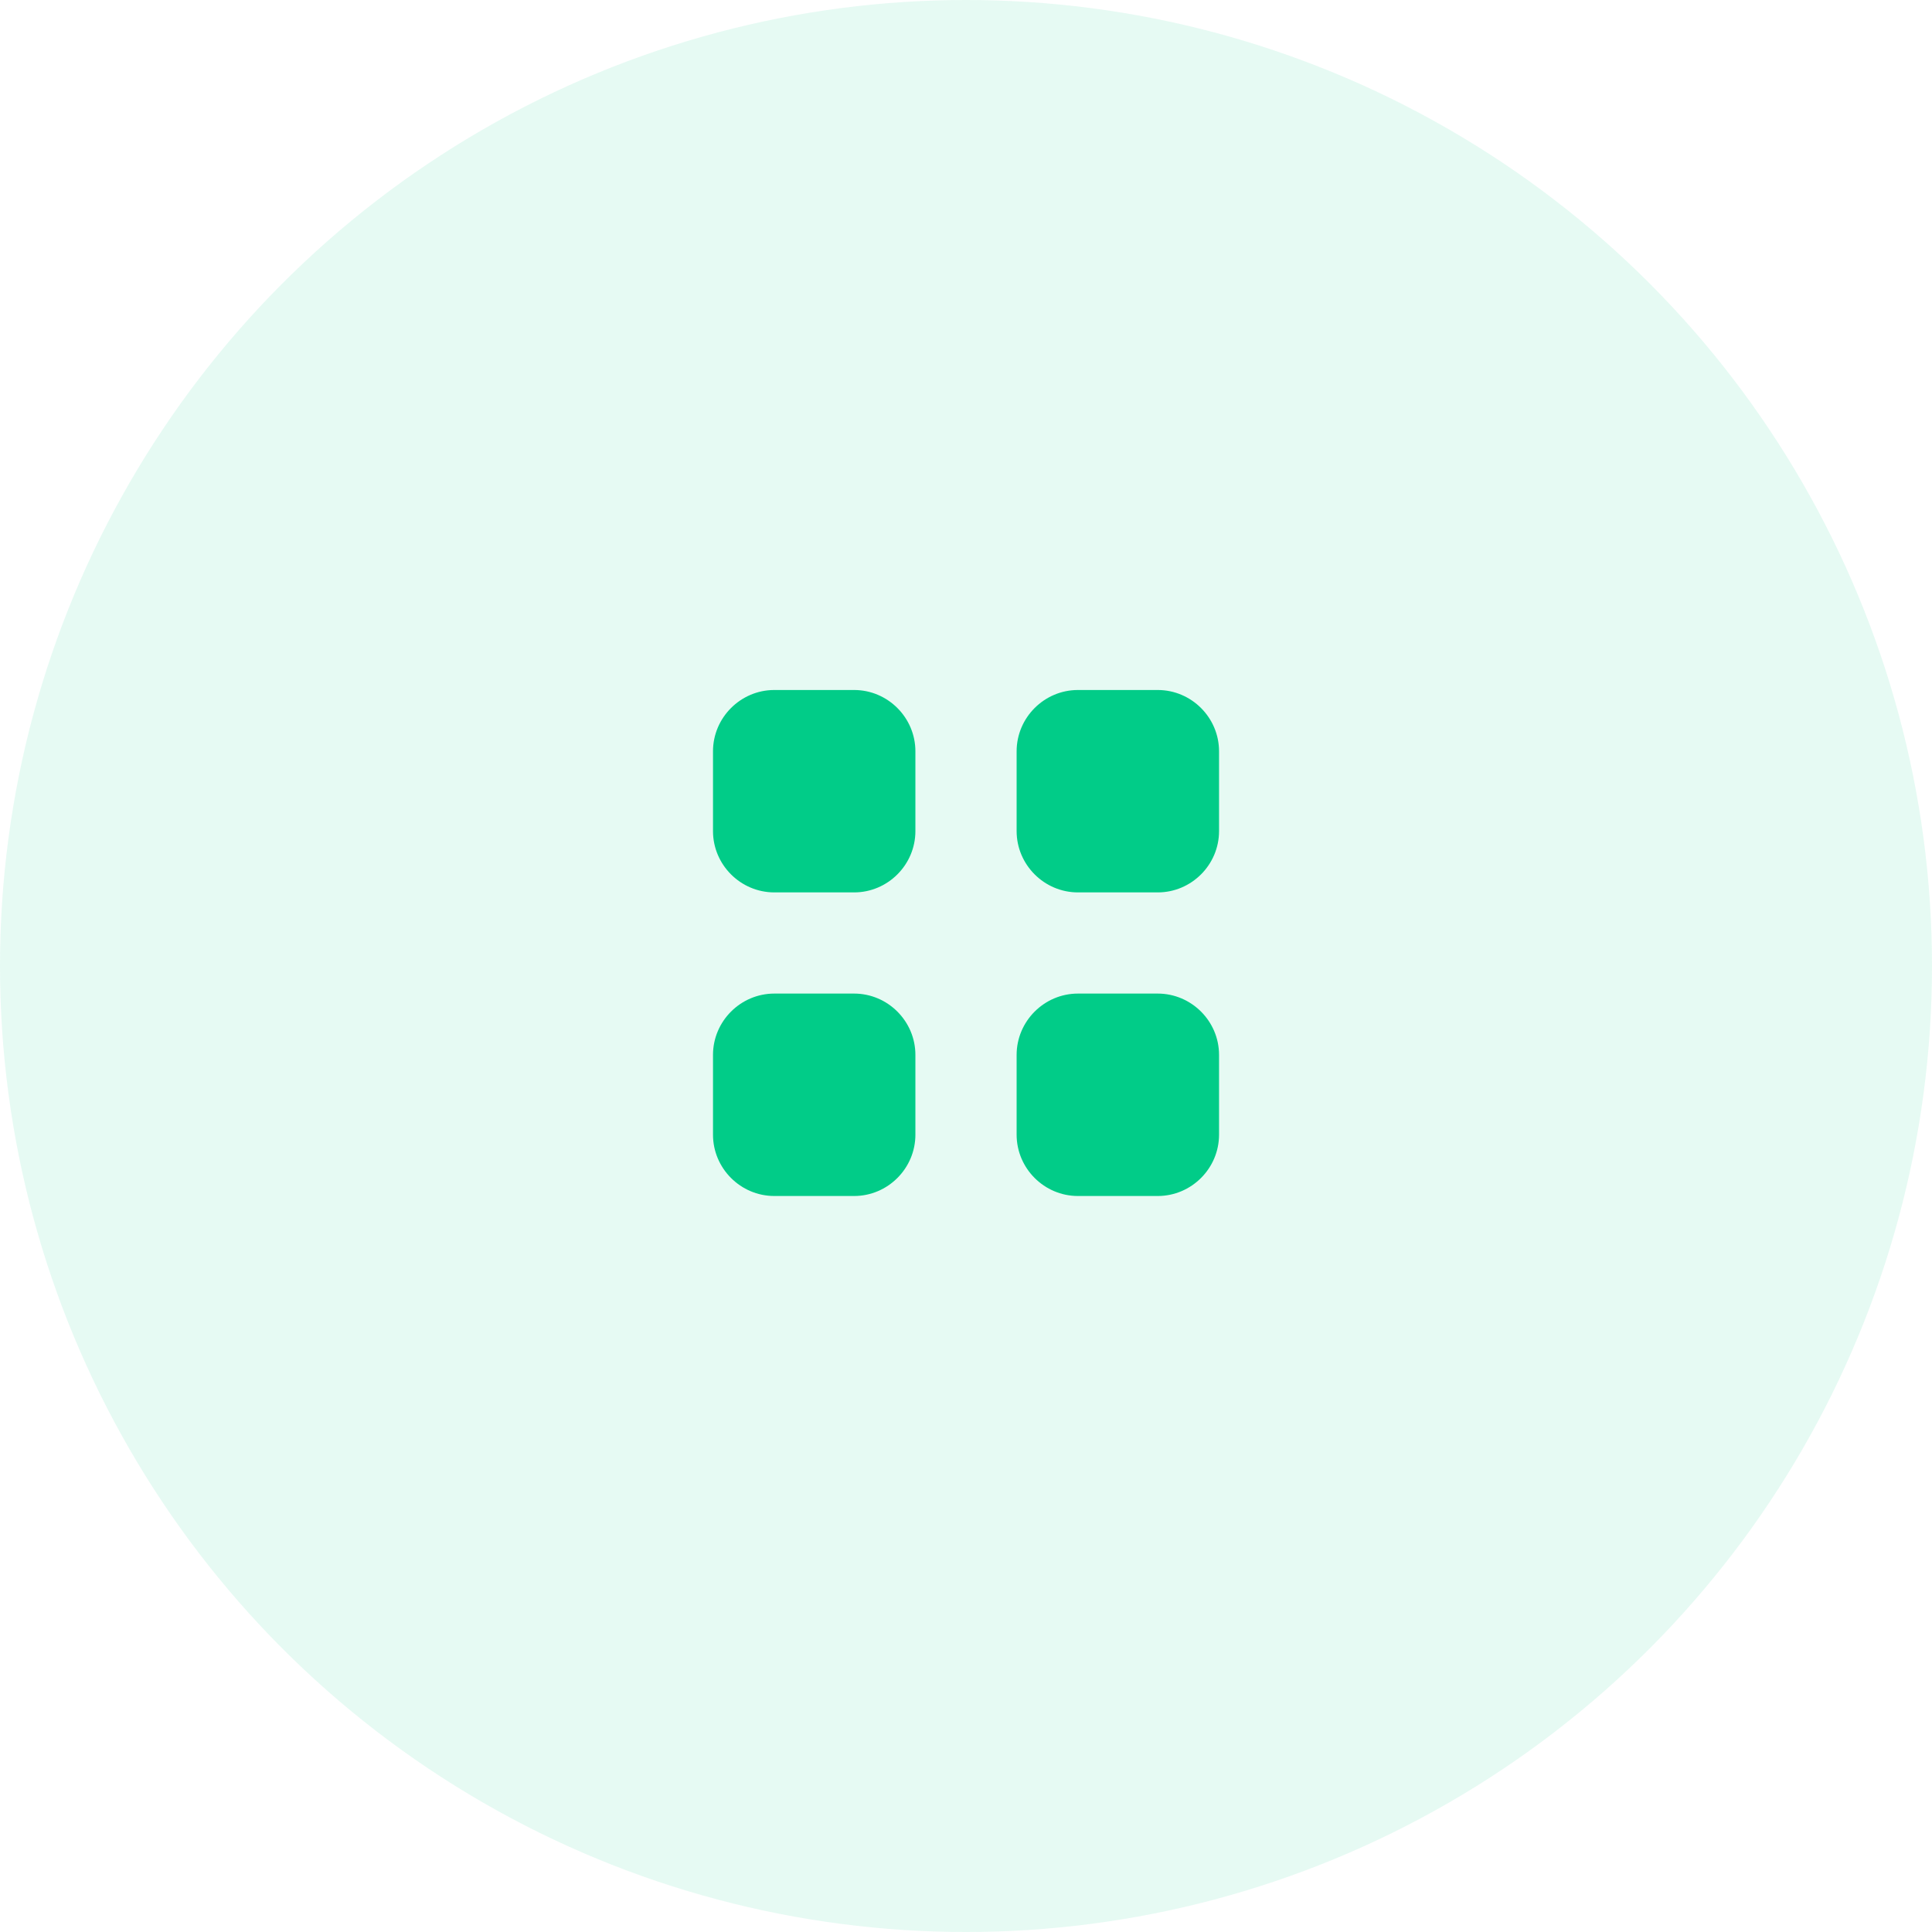 <svg width="84" height="84" viewBox="0 0 84 84" fill="none" xmlns="http://www.w3.org/2000/svg">
<circle opacity="0.1" cx="42" cy="42" r="42" fill="#01CC88"/>
<path d="M37.134 43.199H33.667C32.2 43.199 31 44.4 31 45.866V49.333C31 50.8 32.2 52 33.667 52H37.134C38.6 52 39.8 50.8 39.8 49.333V45.866C39.8 44.4 38.6 43.199 37.134 43.199Z" fill="#01CC88"/>
<path d="M50.335 43.199H46.868C45.401 43.199 44.201 44.4 44.201 45.866V49.333C44.201 50.8 45.401 52 46.868 52H50.335C51.802 52 53.002 50.8 53.002 49.333V45.866C53.002 44.4 51.802 43.199 50.335 43.199Z" fill="#01CC88"/>
<path d="M50.335 30H46.868C45.401 30 44.201 31.2 44.201 32.667V36.134C44.201 37.6 45.401 38.8 46.868 38.8H50.335C51.802 38.8 53.002 37.6 53.002 36.134V32.667C53.002 31.2 51.802 30 50.335 30Z" fill="#01CC88"/>
<path d="M37.134 30H33.667C32.2 30 31 31.2 31 32.667V36.134C31 37.6 32.2 38.8 33.667 38.8H37.134C38.6 38.8 39.8 37.6 39.8 36.134V32.667C39.8 31.2 38.6 30 37.134 30Z" fill="#01CC88"/>
</svg>
